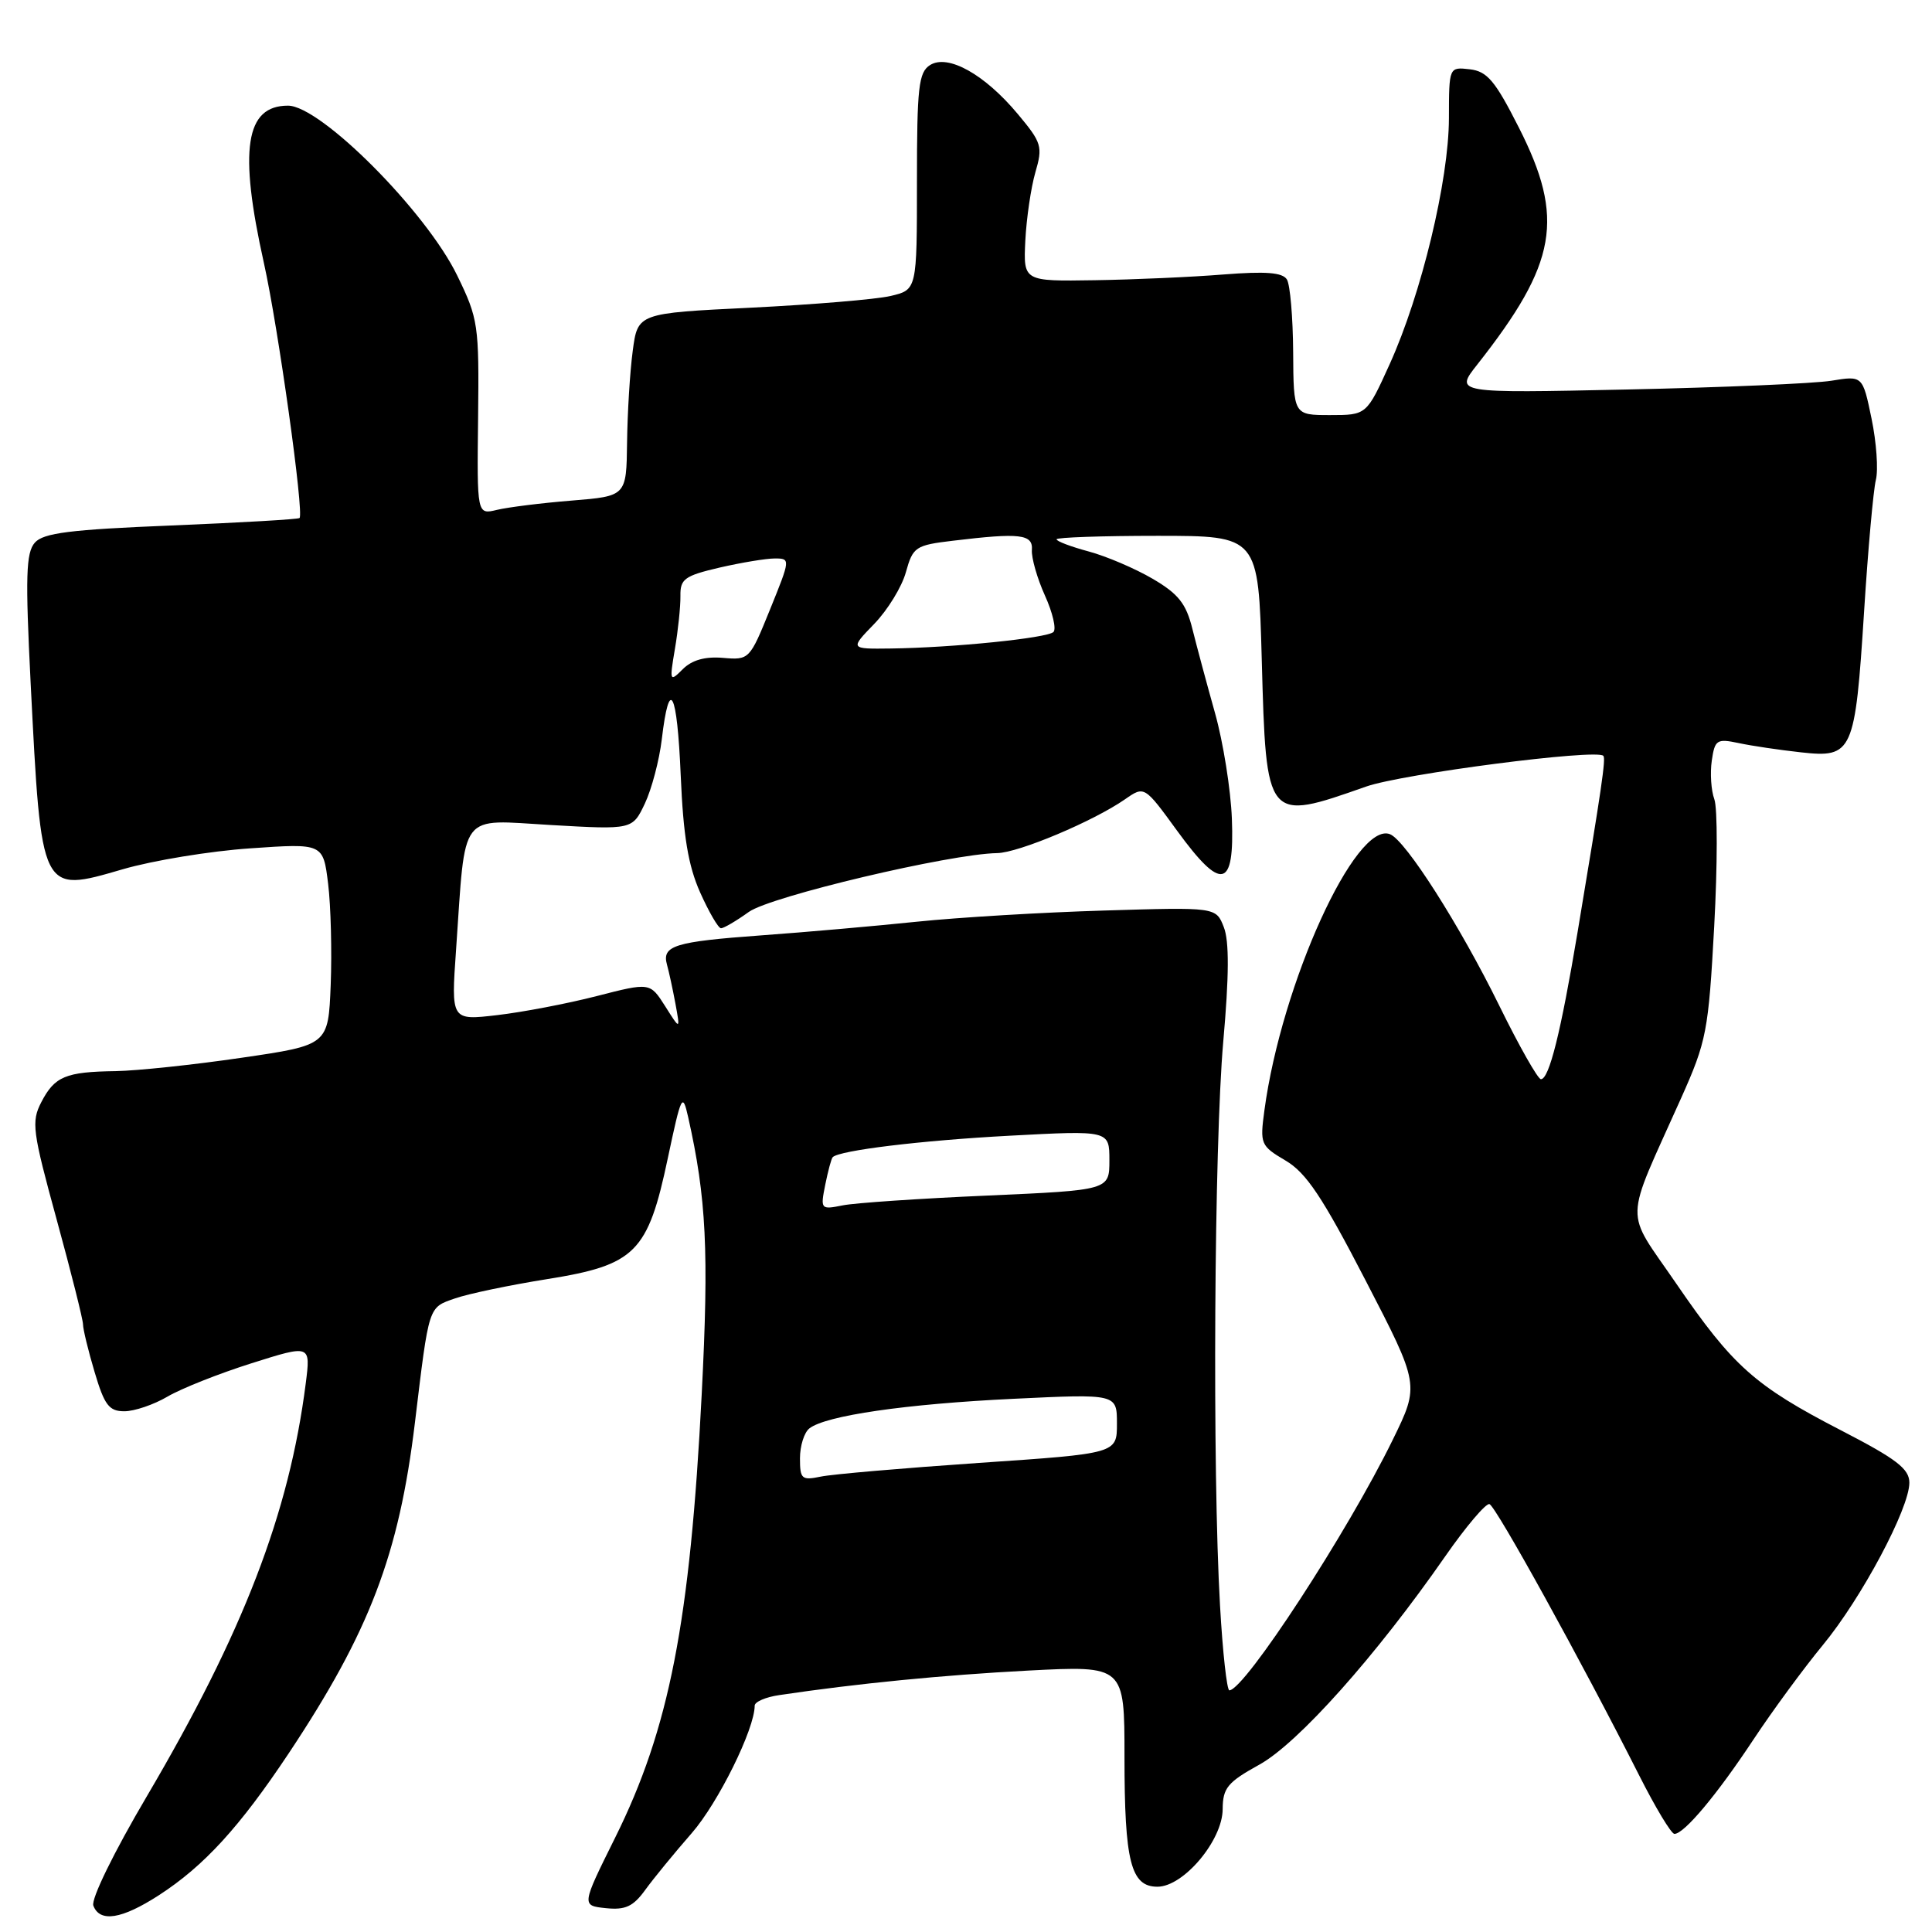 <?xml version="1.0" encoding="UTF-8" standalone="no"?>
<!DOCTYPE svg PUBLIC "-//W3C//DTD SVG 1.1//EN" "http://www.w3.org/Graphics/SVG/1.1/DTD/svg11.dtd" >
<svg xmlns="http://www.w3.org/2000/svg" xmlns:xlink="http://www.w3.org/1999/xlink" version="1.1" viewBox="0 0 256 256">
 <g >
 <path fill="currentColor"
d=" M 21.05 251.13 C 27.03 247.26 31.75 242.10 38.24 232.35 C 48.96 216.23 52.87 206.00 54.98 188.50 C 56.87 172.85 56.73 173.29 60.28 172.05 C 62.05 171.43 67.55 170.28 72.50 169.49 C 84.21 167.62 85.85 165.97 88.49 153.46 C 90.27 145.07 90.44 144.72 91.18 148.00 C 93.60 158.77 93.95 165.80 92.98 184.74 C 91.44 214.95 88.68 229.07 81.51 243.50 C 77.04 252.50 77.04 252.50 80.27 252.84 C 82.86 253.11 83.90 252.63 85.50 250.42 C 86.60 248.90 89.37 245.52 91.65 242.91 C 95.17 238.88 100.00 229.10 100.00 226.01 C 100.00 225.50 101.46 224.87 103.25 224.61 C 113.56 223.07 125.00 221.95 136.25 221.36 C 149.00 220.70 149.00 220.70 149.00 232.78 C 149.00 246.70 149.84 250.00 153.37 250.00 C 156.83 250.00 162.00 243.85 162.01 239.72 C 162.03 236.91 162.65 236.16 166.86 233.83 C 171.98 231.01 182.32 219.43 191.50 206.22 C 194.25 202.27 196.89 199.16 197.36 199.30 C 198.21 199.57 209.57 220.15 217.20 235.25 C 219.35 239.51 221.45 243.00 221.87 243.00 C 223.16 243.00 227.51 237.81 232.34 230.50 C 234.89 226.65 239.02 221.03 241.52 218.00 C 246.65 211.79 253.00 199.88 253.00 196.47 C 253.00 194.63 251.31 193.33 243.95 189.53 C 232.51 183.62 229.62 181.04 222.11 170.08 C 215.19 159.97 215.12 162.57 222.76 145.50 C 226.13 137.96 226.38 136.67 227.14 122.76 C 227.58 114.66 227.59 107.07 227.16 105.91 C 226.73 104.74 226.58 102.44 226.82 100.79 C 227.22 98.02 227.49 97.85 230.38 98.46 C 232.10 98.83 235.82 99.38 238.65 99.69 C 245.49 100.45 245.81 99.73 247.00 81.05 C 247.52 72.79 248.23 64.94 248.56 63.60 C 248.90 62.26 248.64 58.60 247.99 55.47 C 246.81 49.77 246.81 49.77 242.66 50.45 C 240.37 50.82 228.21 51.34 215.63 51.61 C 192.75 52.10 192.75 52.10 195.75 48.30 C 206.34 34.85 207.37 28.95 201.25 16.89 C 198.11 10.69 197.06 9.45 194.75 9.18 C 192.00 8.87 192.00 8.87 191.99 15.68 C 191.97 23.91 188.35 38.96 184.14 48.25 C 181.08 55.00 181.08 55.00 176.24 55.00 C 171.40 55.00 171.40 55.00 171.35 46.65 C 171.32 42.05 170.95 37.72 170.52 37.03 C 169.94 36.10 167.72 35.93 162.12 36.37 C 157.93 36.71 150.25 37.05 145.05 37.13 C 135.60 37.28 135.60 37.28 135.86 31.89 C 136.01 28.93 136.61 24.85 137.19 22.84 C 138.19 19.42 138.04 18.91 134.88 15.13 C 130.48 9.85 125.61 7.13 123.24 8.62 C 121.72 9.58 121.50 11.54 121.50 24.06 C 121.50 38.40 121.50 38.40 118.00 39.22 C 116.08 39.67 107.75 40.36 99.50 40.77 C 84.50 41.50 84.50 41.50 83.84 46.50 C 83.47 49.25 83.14 54.70 83.09 58.62 C 83.00 65.74 83.00 65.74 75.75 66.33 C 71.76 66.65 67.31 67.21 65.85 67.56 C 63.20 68.20 63.20 68.20 63.35 55.35 C 63.49 43.04 63.38 42.25 60.58 36.50 C 56.45 28.01 42.49 14.00 38.16 14.00 C 32.51 14.00 31.62 19.81 34.97 34.86 C 36.86 43.34 40.31 68.03 39.69 68.64 C 39.53 68.81 31.89 69.25 22.71 69.63 C 9.30 70.17 5.75 70.62 4.62 71.90 C 3.44 73.23 3.35 76.37 4.06 90.50 C 5.49 118.58 5.37 118.35 16.27 115.18 C 20.25 114.02 27.85 112.77 33.16 112.41 C 42.82 111.74 42.82 111.74 43.48 117.12 C 43.84 120.08 43.99 126.09 43.82 130.49 C 43.50 138.48 43.50 138.48 32.00 140.16 C 25.68 141.09 18.17 141.88 15.33 141.93 C 8.69 142.02 7.24 142.63 5.47 146.05 C 4.13 148.64 4.30 149.89 7.51 161.60 C 9.43 168.61 11.00 174.86 11.00 175.49 C 11.00 176.12 11.69 178.97 12.54 181.82 C 13.84 186.20 14.45 187.00 16.48 187.00 C 17.80 187.00 20.37 186.13 22.19 185.06 C 24.01 183.99 29.02 182.00 33.33 180.64 C 41.17 178.16 41.17 178.16 40.51 183.33 C 38.31 200.54 32.24 216.30 19.45 238.03 C 15.08 245.44 12.04 251.66 12.37 252.51 C 13.23 254.77 16.13 254.31 21.05 251.13 Z  M 161.66 212.75 C 160.63 194.91 160.88 151.68 162.09 138.00 C 162.86 129.31 162.89 124.69 162.16 122.85 C 161.13 120.20 161.13 120.20 146.31 120.65 C 138.17 120.89 127.00 121.56 121.50 122.13 C 116.00 122.70 106.72 123.52 100.88 123.94 C 89.35 124.78 87.68 125.30 88.38 127.83 C 88.64 128.75 89.14 131.07 89.50 133.00 C 90.14 136.50 90.14 136.50 88.14 133.33 C 86.13 130.17 86.13 130.17 79.05 131.99 C 75.16 132.99 69.23 134.12 65.87 134.51 C 59.77 135.22 59.77 135.22 60.43 125.86 C 61.73 107.22 60.67 108.62 73.01 109.32 C 83.80 109.94 83.80 109.94 85.45 106.47 C 86.35 104.56 87.36 100.74 87.69 97.97 C 88.69 89.52 89.72 91.49 90.20 102.77 C 90.54 110.79 91.19 114.70 92.77 118.25 C 93.94 120.86 95.18 123.00 95.54 123.00 C 95.90 123.00 97.56 122.03 99.23 120.83 C 102.15 118.76 125.85 113.15 132.13 113.04 C 134.96 113.00 144.88 108.82 149.07 105.91 C 151.64 104.12 151.64 104.12 155.99 110.10 C 161.87 118.17 163.59 117.78 163.23 108.47 C 163.08 104.63 162.08 98.35 161.00 94.50 C 159.92 90.65 158.57 85.63 158.00 83.34 C 157.17 79.98 156.15 78.69 152.73 76.69 C 150.41 75.33 146.59 73.70 144.25 73.07 C 141.91 72.44 140.00 71.72 140.00 71.46 C 140.00 71.21 146.02 71.00 153.37 71.00 C 166.74 71.00 166.74 71.00 167.19 87.43 C 167.78 108.91 167.76 108.89 181.00 104.23 C 185.79 102.54 211.58 99.20 212.45 100.15 C 212.80 100.52 212.24 104.33 209.04 123.50 C 206.81 136.83 205.27 143.00 204.18 143.00 C 203.78 143.00 201.29 138.61 198.66 133.25 C 193.44 122.63 186.27 111.38 184.19 110.54 C 179.64 108.71 169.81 130.30 167.54 147.13 C 166.94 151.59 167.03 151.82 170.34 153.78 C 173.08 155.39 175.22 158.59 180.94 169.65 C 188.11 183.50 188.11 183.50 184.55 190.77 C 178.57 203.01 164.95 223.89 162.90 223.98 C 162.57 223.99 162.01 218.94 161.66 212.75 Z  M 106.00 193.24 C 106.00 191.59 106.56 189.80 107.25 189.27 C 109.42 187.57 120.03 186.03 134.25 185.35 C 148.00 184.69 148.00 184.69 148.00 188.64 C 148.00 192.60 148.00 192.60 129.75 193.84 C 119.71 194.53 110.26 195.34 108.75 195.66 C 106.23 196.18 106.00 195.98 106.00 193.24 Z  M 109.35 156.98 C 109.72 155.15 110.16 153.50 110.34 153.33 C 111.24 152.43 122.00 151.12 133.75 150.49 C 147.00 149.78 147.00 149.78 147.00 153.74 C 147.00 157.70 147.00 157.70 130.80 158.42 C 121.90 158.81 113.28 159.39 111.65 159.72 C 108.75 160.30 108.70 160.24 109.35 156.98 Z  M 89.43 85.98 C 89.85 83.52 90.18 80.36 90.16 78.96 C 90.12 76.72 90.71 76.29 95.34 75.21 C 98.21 74.55 101.51 74.00 102.67 74.00 C 104.75 74.00 104.74 74.08 102.04 80.74 C 99.34 87.40 99.28 87.47 95.79 87.17 C 93.42 86.97 91.68 87.46 90.47 88.67 C 88.74 90.40 88.70 90.30 89.43 85.98 Z  M 115.84 82.67 C 117.62 80.83 119.51 77.75 120.04 75.80 C 120.97 72.47 121.30 72.24 126.26 71.65 C 135.19 70.57 136.89 70.78 136.73 72.88 C 136.66 73.92 137.43 76.63 138.45 78.89 C 139.48 81.16 139.99 83.34 139.59 83.74 C 138.78 84.55 126.28 85.82 118.05 85.93 C 112.61 86.00 112.61 86.00 115.84 82.67 Z "/>
</g>
</svg>